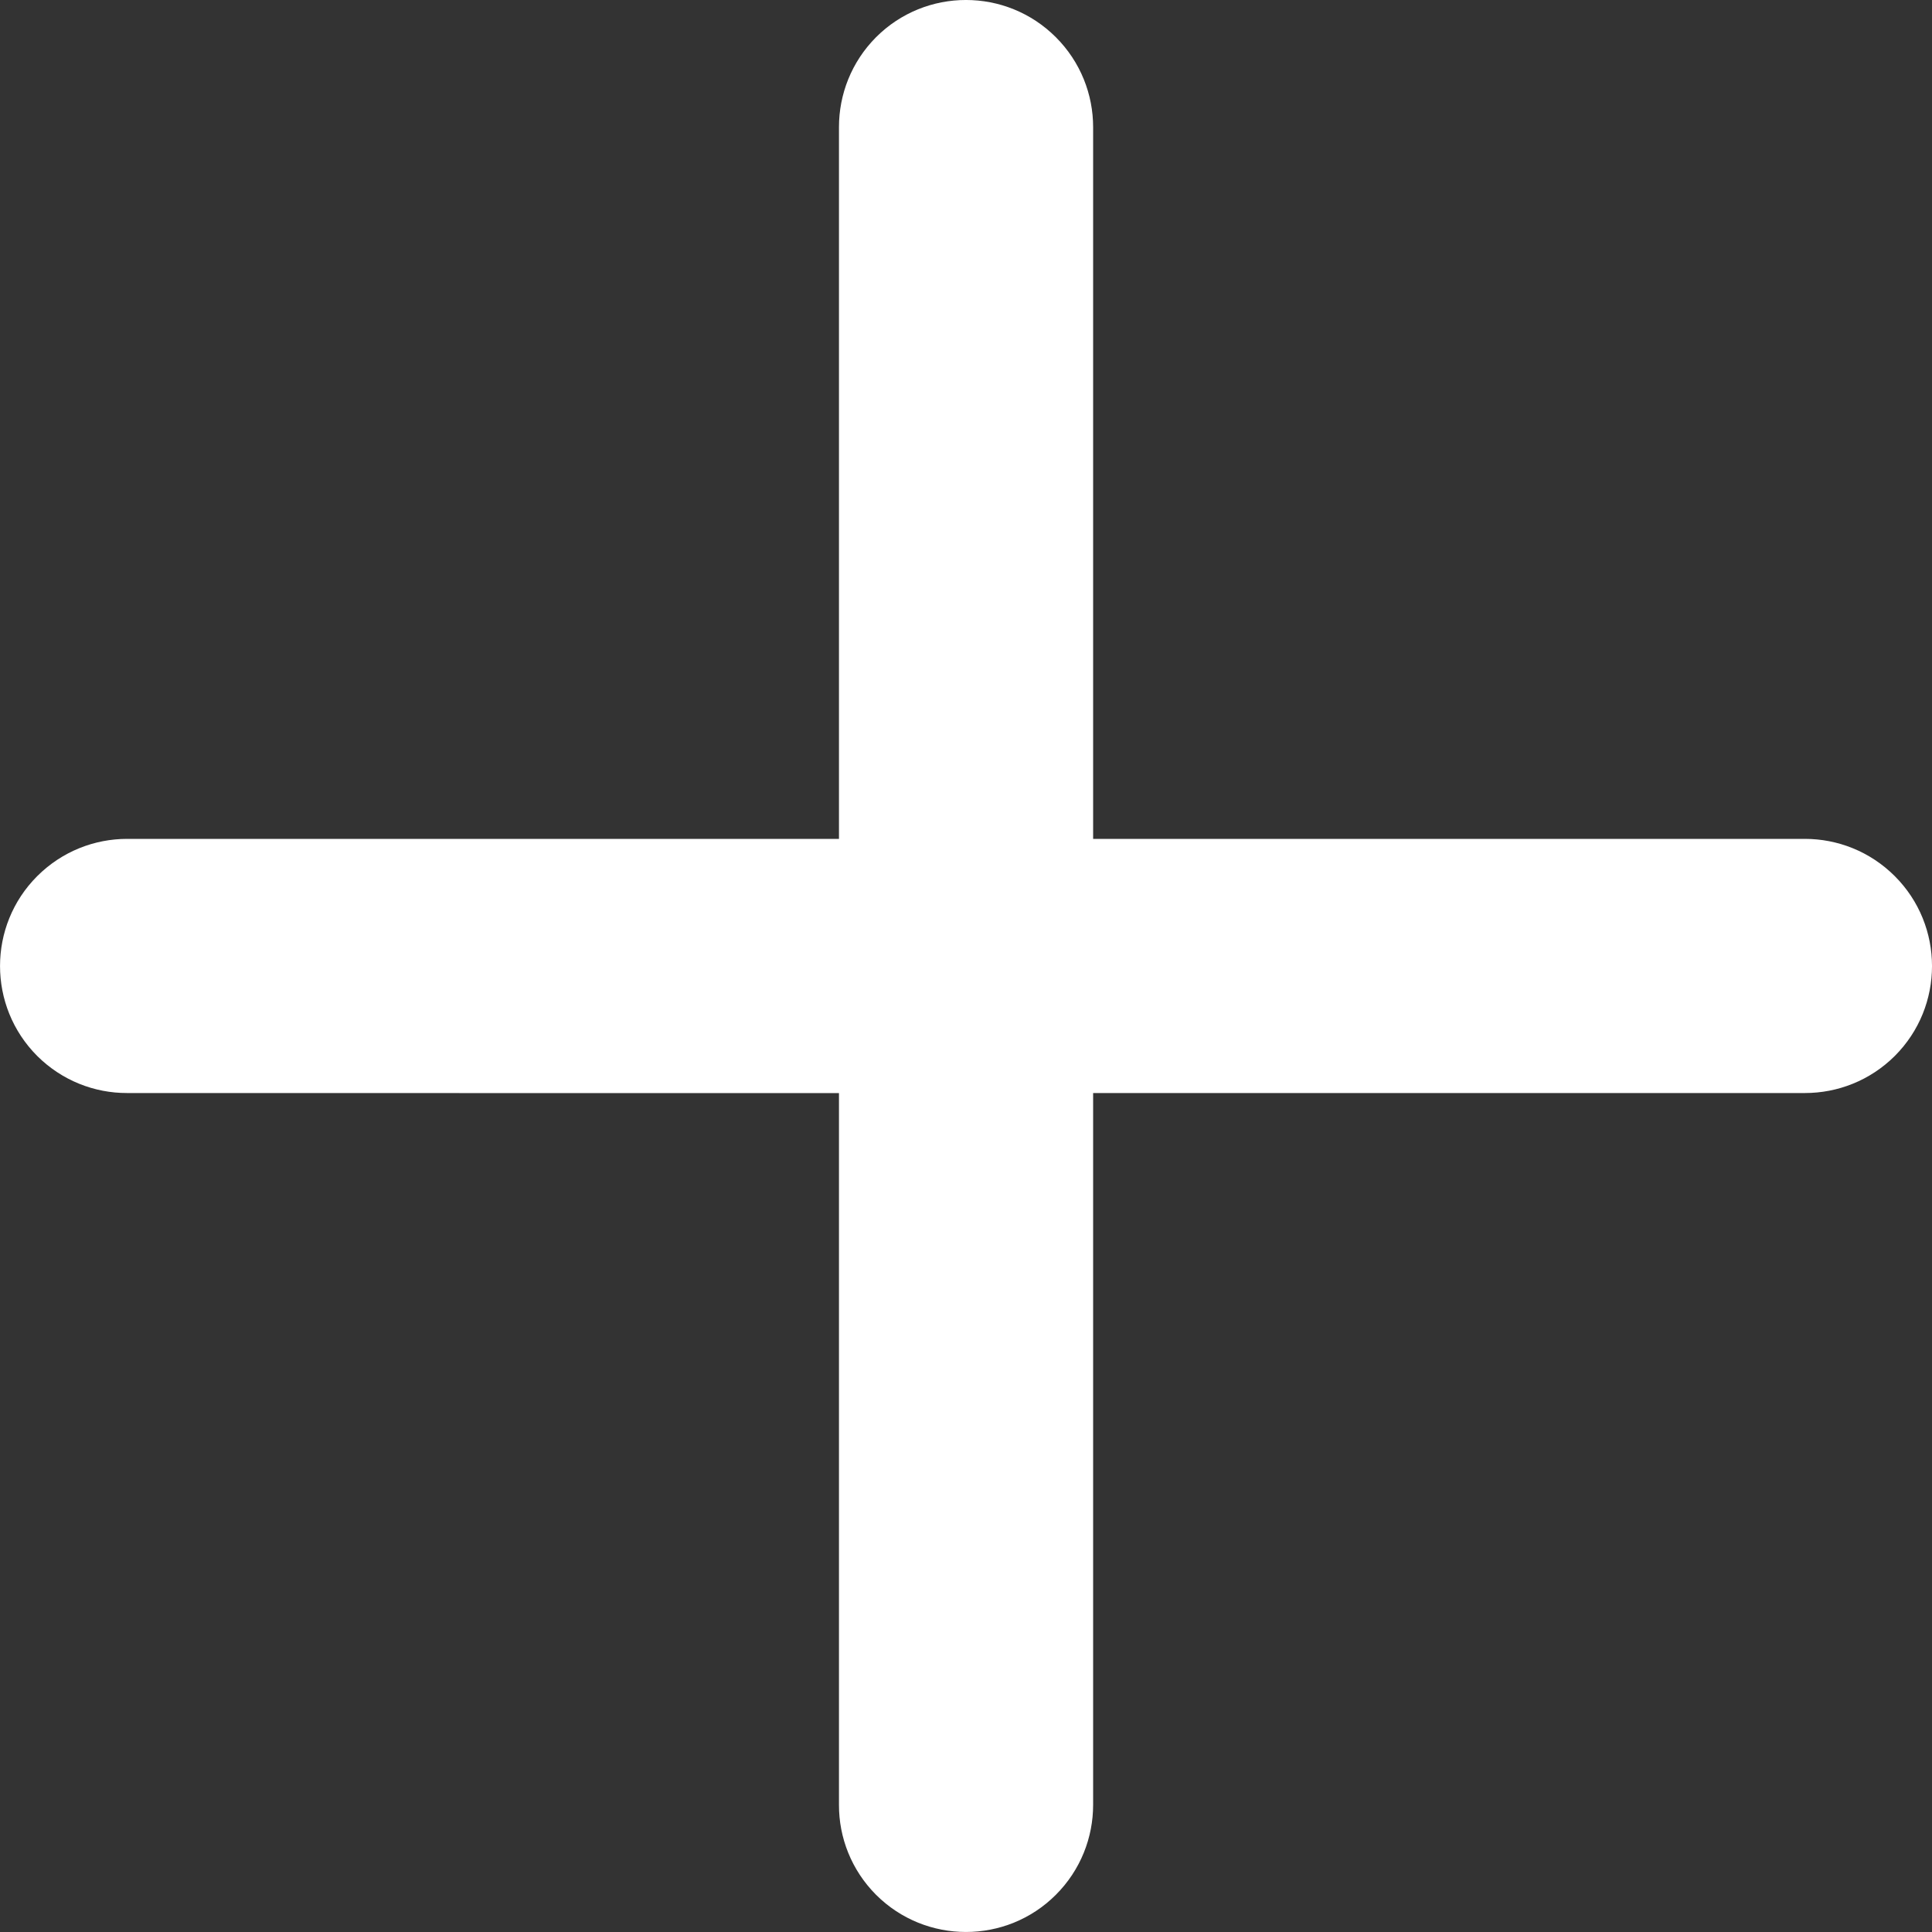 <?xml version="1.0" encoding="UTF-8"?>
<svg width="20px" height="20px" viewBox="0 0 20 20" version="1.1" xmlns="http://www.w3.org/2000/svg" xmlns:xlink="http://www.w3.org/1999/xlink">
    <rect x="0" y="0" width="20" height="20" fill="#333333" stroke="none"/>
    <g id="Symbols" stroke="none" stroke-width="1" fill="none" fill-rule="evenodd">
        <g id="Foundations/system-icon/ic_add" transform="translate(-2, -2)">
            <path class="tcs-plus-icon" fill="#FFF"  d="M20.685,13.315 L13.316,13.315 L13.316,20.684 C13.316,21.021 13.187,21.358 12.93,21.615 C12.417,22.128 11.583,22.128 11.069,21.615 C10.813,21.358 10.684,21.021 10.685,20.684 L10.685,13.316 L3.316,13.315 C2.979,13.316 2.642,13.187 2.385,12.931 C1.872,12.417 1.872,11.583 2.385,11.07 C2.642,10.813 2.979,10.684 3.316,10.684 L10.685,10.684 L10.685,3.315 C10.685,2.979 10.813,2.642 11.069,2.385 C11.583,1.871 12.417,1.872 12.93,2.385 C13.187,2.642 13.316,2.979 13.316,3.316 L13.316,10.684 L20.684,10.684 C21.021,10.684 21.358,10.813 21.615,11.07 C22.128,11.583 22.129,12.417 21.615,12.931 C21.358,13.187 21.021,13.315 20.685,13.315 Z" ></path>
        </g>
    </g>
</svg>

<!--

<?xml version="1.0" encoding="UTF-8"?>
<svg width="20px" height="20px" viewBox="0 0 20 20" version="1.1" xmlns="http://www.w3.org/2000/svg" xmlns:xlink="http://www.w3.org/1999/xlink">
    <g id="Symbols" stroke="none" stroke-width="1" fill="none" fill-rule="evenodd">
        <g id="Foundations/system-icon/ic_add" transform="translate(-2.000000, -2.000000)" fill="#727272">
            <path fill="#1774E5"  d="M20.6845201,13.3154056 L13.3156532,13.3154056 L13.3156532,20.6842724 C13.3156532,21.0211304 13.1872509,21.3579884 12.9304463,21.614793 C12.4168369,22.1284023 11.5830144,22.1284023 11.0694051,21.614793 C10.8129968,21.3583847 10.6841981,21.0211304 10.6845944,20.6838761 L10.6845944,13.3158019 L3.31612385,13.3154056 C2.97886959,13.3158019 2.64201164,13.1873995 2.38520698,12.9305949 C1.87159767,12.4169856 1.87159767,11.5831631 2.38520698,11.0695537 C2.64201164,10.8127491 2.97886959,10.6843468 3.31572755,10.6843468 L10.6845944,10.6843468 L10.6845944,3.31547987 C10.6845944,2.97862192 10.8126005,2.64216026 11.0694051,2.38535561 C11.5834107,1.87135 12.4168369,1.8717463 12.9304463,2.38535561 C13.1872509,2.64216026 13.3156532,2.97901822 13.3156532,3.31587618 L13.3160495,10.6843468 L20.6841238,10.6843468 C21.0209818,10.6843468 21.358236,10.8131454 21.6146444,11.0695537 C22.1282537,11.5831631 22.12865,12.4165893 21.6146444,12.9305949 C21.3578397,13.1873995 21.0213781,13.3154056 20.6845201,13.3154056 Z" ></path>
        </g>
    </g>
</svg> -->
